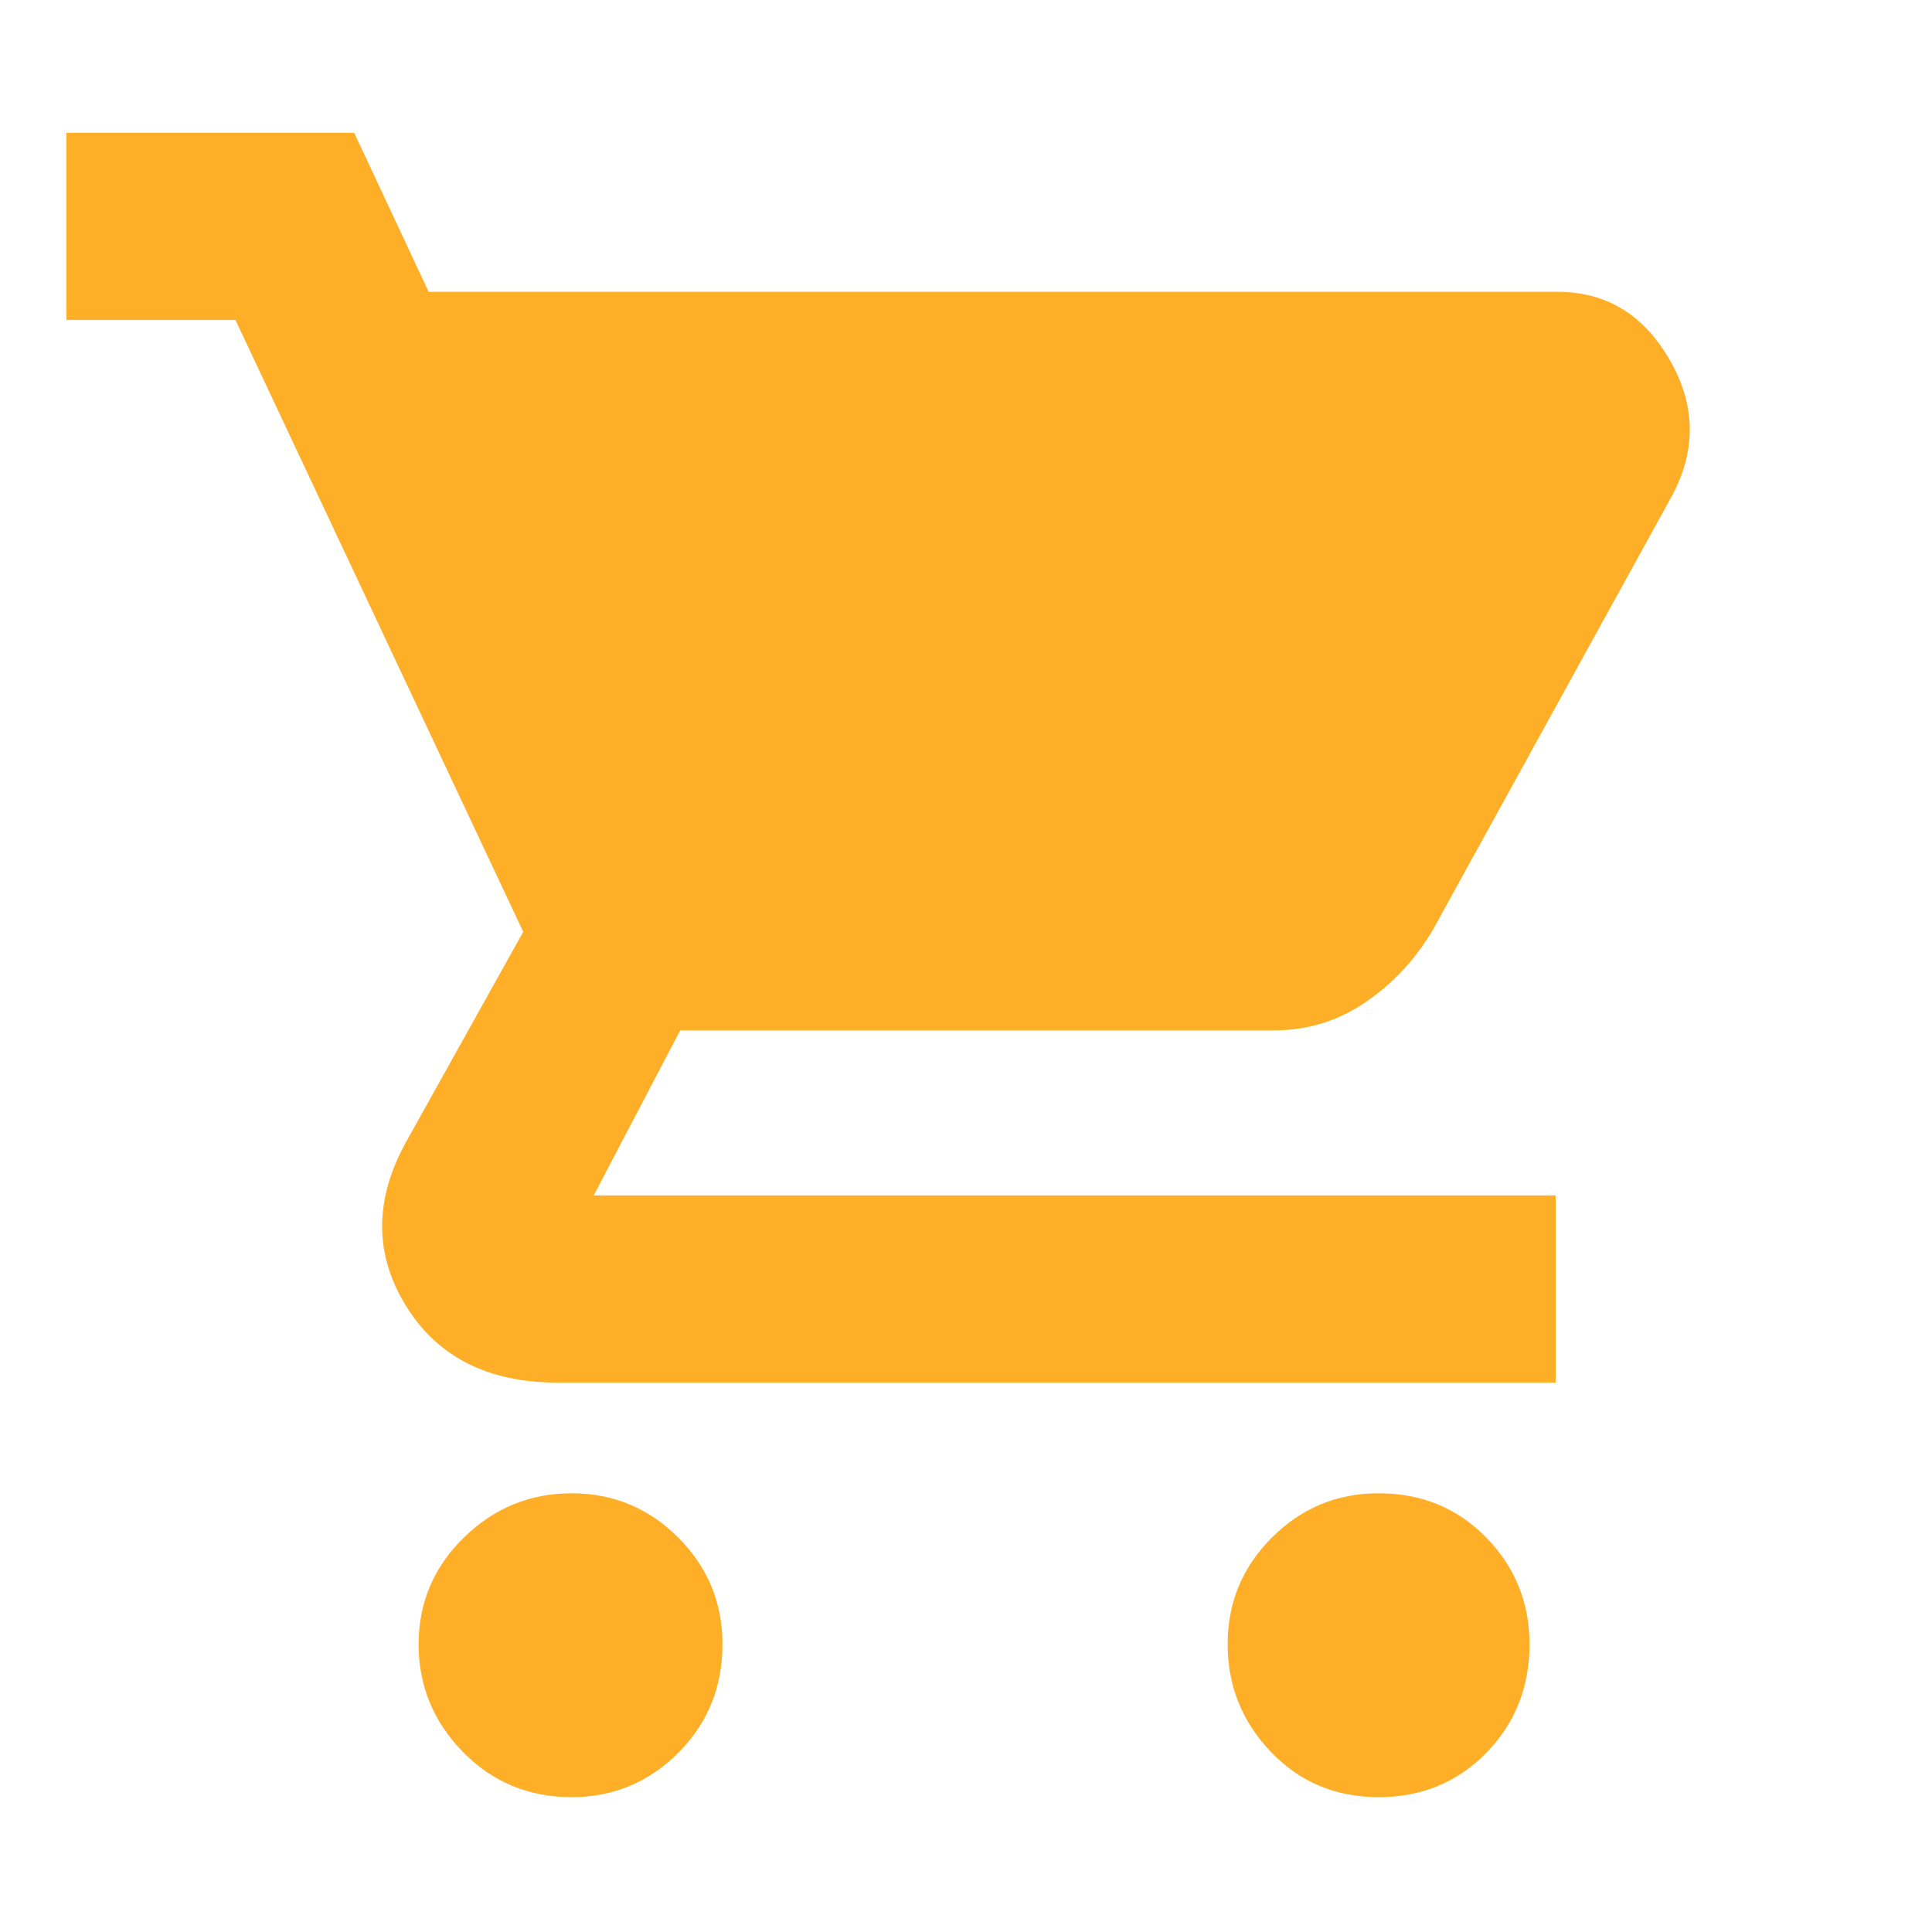 <svg xmlns="http://www.w3.org/2000/svg" fill="#FFAE27" height="40" width="40"><path d="M11.833 37.208q-1.333 0-2.25-.937-.916-.938-.916-2.229 0-1.292.937-2.209.938-.916 2.229-.916 1.292 0 2.209.916.916.917.916 2.209 0 1.333-.916 2.25-.917.916-2.209.916Zm16.709 0q-1.334 0-2.23-.937-.895-.938-.895-2.229 0-1.292.916-2.209.917-.916 2.209-.916 1.333 0 2.229.916.896.917.896 2.209 0 1.333-.896 2.25-.896.916-2.229.916ZM8.875 6.042H32.25q1.5 0 2.312 1.396.813 1.395.063 2.812l-4.958 9q-.542.917-1.396 1.5-.854.583-1.896.583H14.083l-1.791 3.417h19.916v3.875H11.542q-2.167 0-3.146-1.604-.979-1.604.021-3.396l2.416-4.333L4.875 6.625h-3.5V2.75h5.958Z"/></svg>